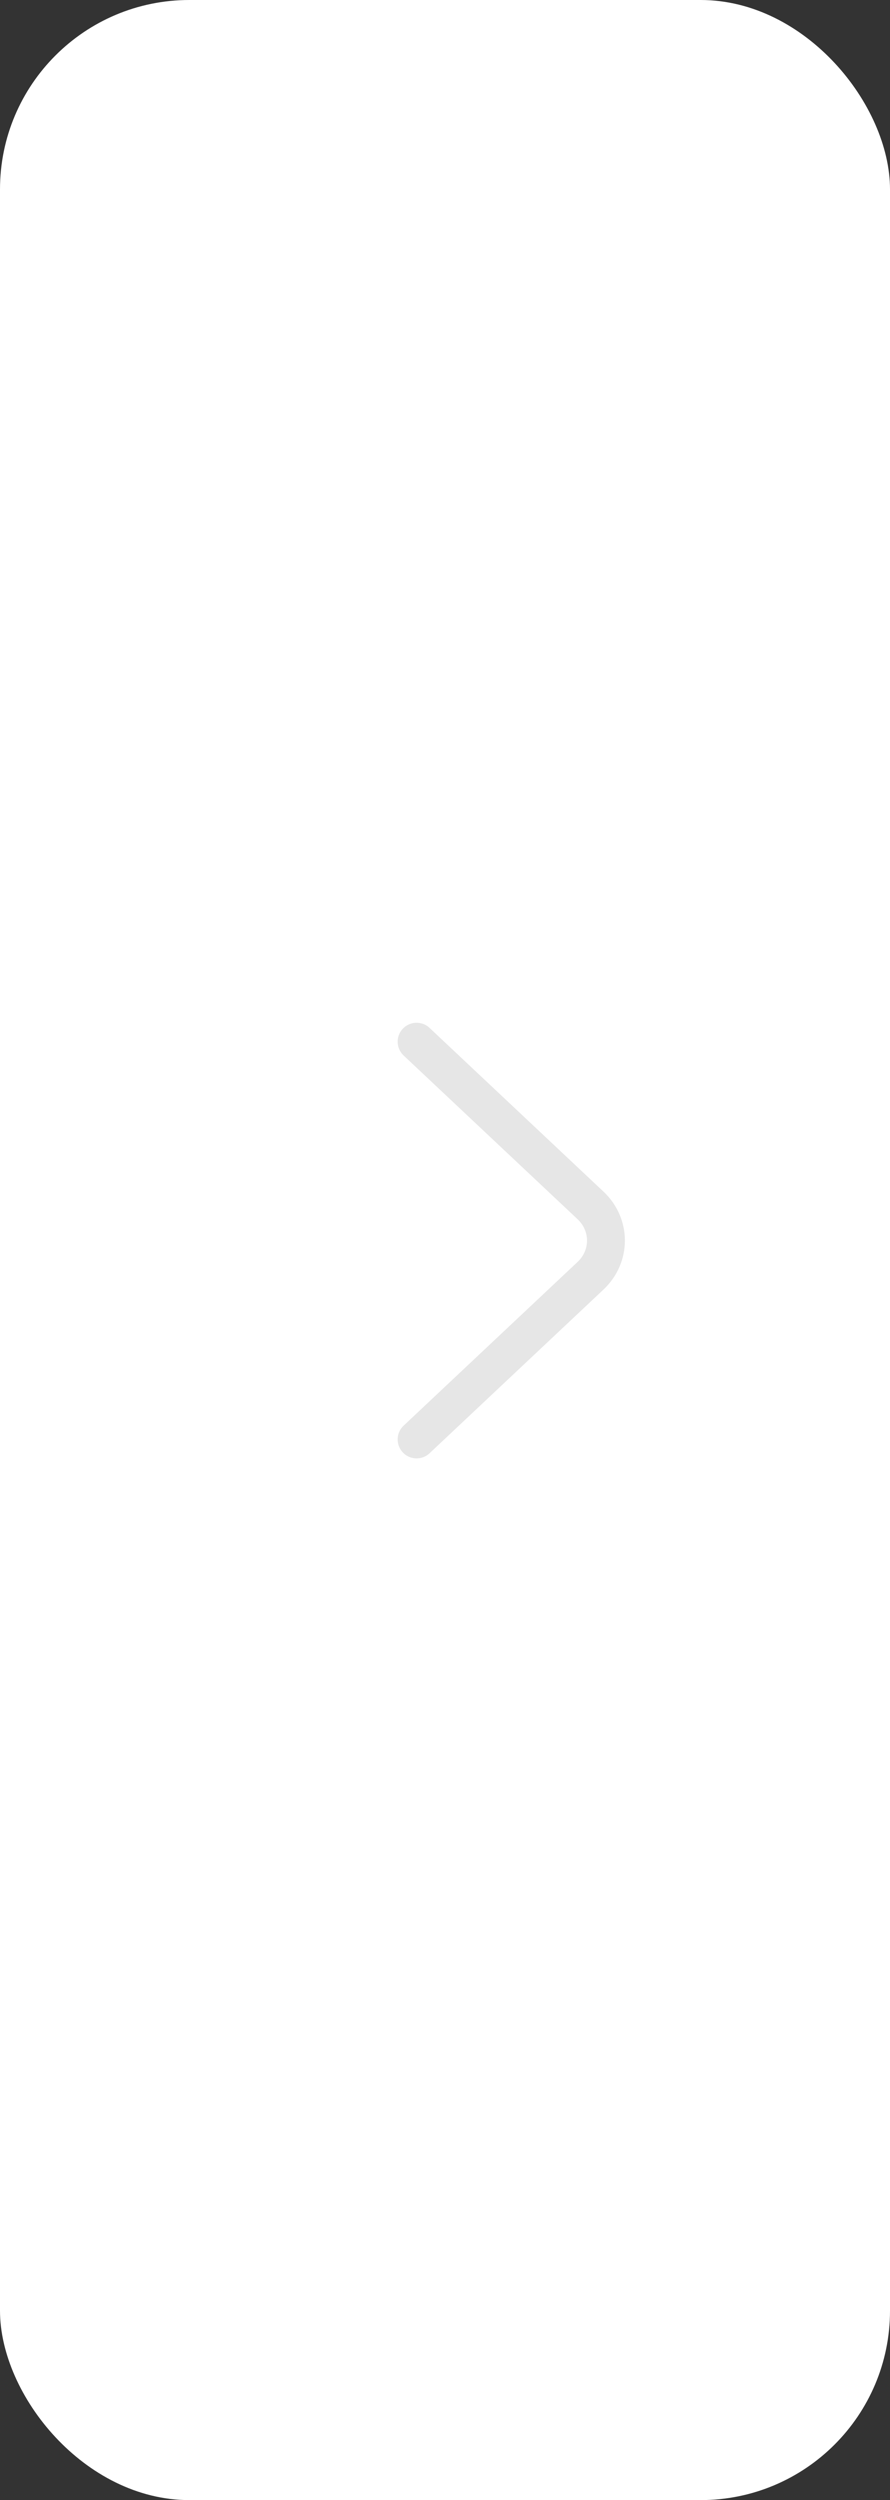 <svg width="47" height="132" viewBox="0 0 47 132" fill="none" xmlns="http://www.w3.org/2000/svg">
<rect x="0" y="0" width="47" height="132" fill="#333333" stroke="none"/>
<rect width="47" height="132" rx="10" fill="white"/>
<path d="M22 76L31.186 67.356C32.271 66.335 32.271 64.665 31.186 63.644L22 55" stroke="#E6E6E6" stroke-width="2" stroke-miterlimit="10" stroke-linecap="round" stroke-linejoin="round"/>
</svg>
